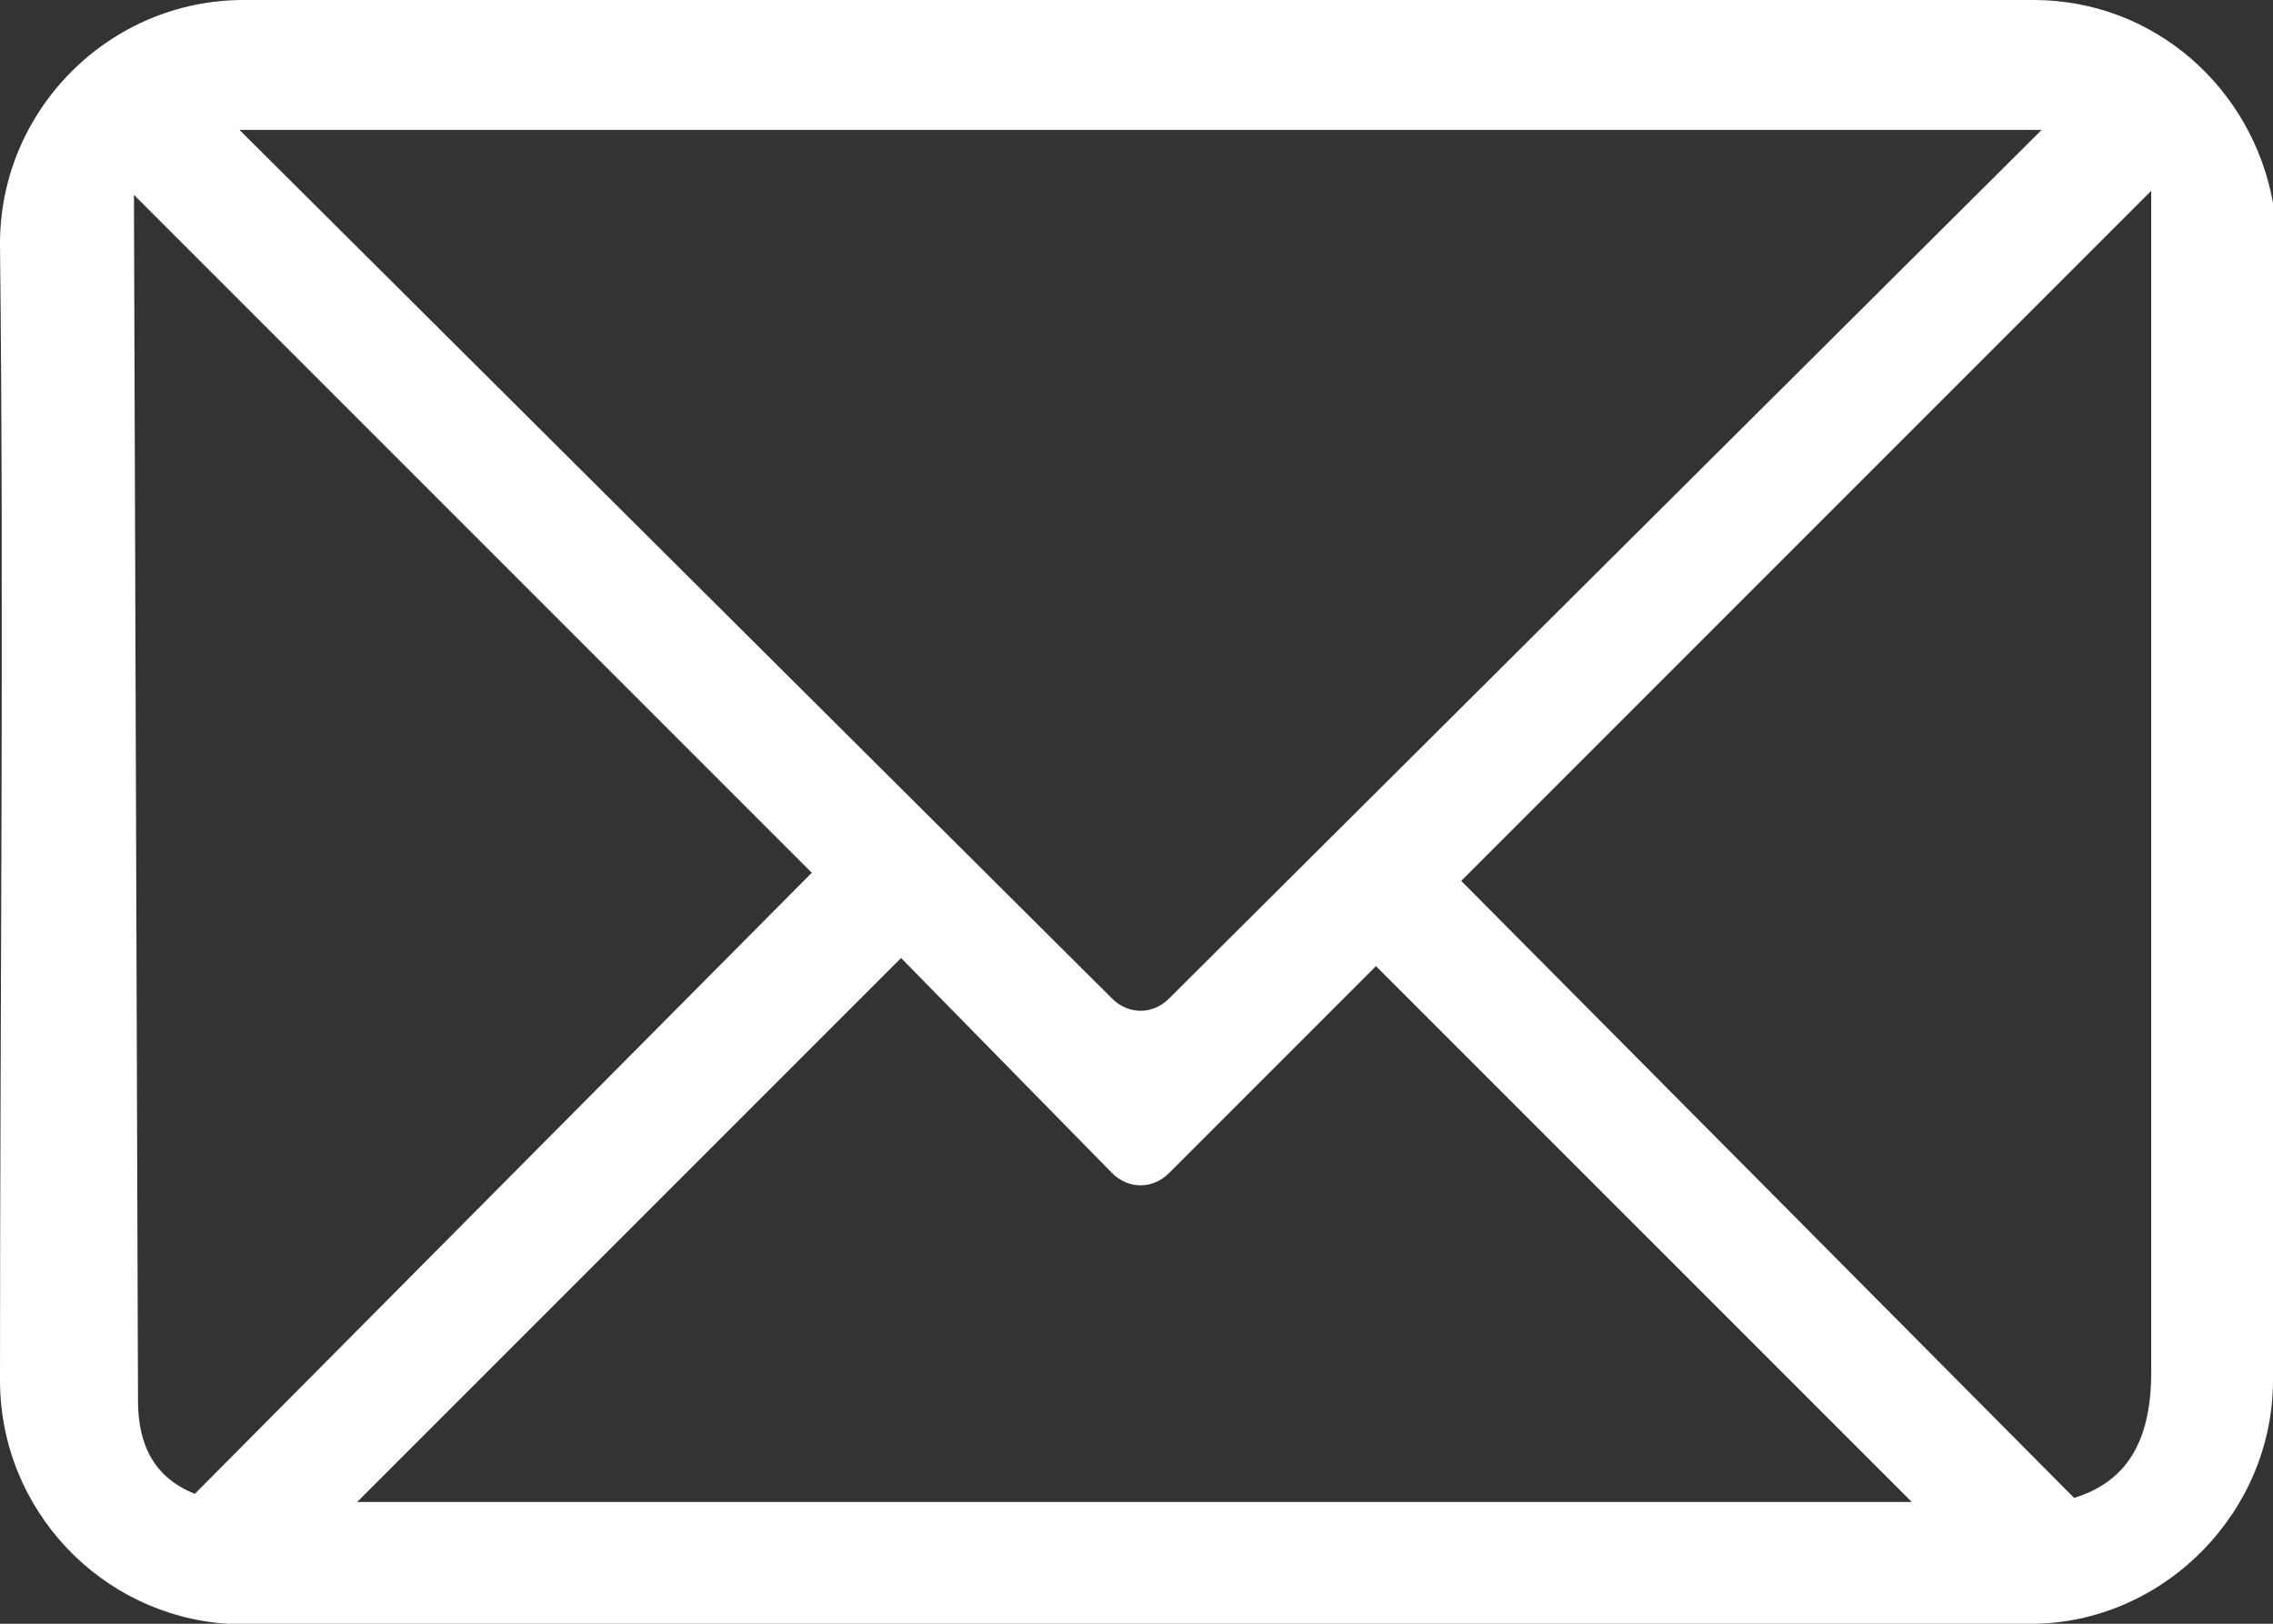 <?xml version="1.0" encoding="utf-8"?>
<!-- Generator: Adobe Illustrator 23.0.1, SVG Export Plug-In . SVG Version: 6.00 Build 0)  -->
<svg version="1.1"
	 id="svg2" inkscape:export-filename="D:\Cliparts\icon_letter_mail.png" inkscape:export-xdpi="204.75" inkscape:export-ydpi="204.75" inkscape:output_extension="org.inkscape.output.svg.inkscape" inkscape:version="0.47 r22583" sodipodi:docname="icon_letter_mail.svg" sodipodi:modified="TRUE" sodipodi:version="0.32" xmlns:cc="http://creativecommons.org/ns#" xmlns:dc="http://purl.org/dc/elements/1.1/" xmlns:inkscape="http://www.inkscape.org/namespaces/inkscape" xmlns:ns1="http://sozi.baierouge.fr" xmlns:rdf="http://www.w3.org/1999/02/22-rdf-syntax-ns#" xmlns:sodipodi="http://sodipodi.sourceforge.net/DTD/sodipodi-0.dtd" xmlns:svg="http://www.w3.org/2000/svg"
	 xmlns="http://www.w3.org/2000/svg" xmlns:xlink="http://www.w3.org/1999/xlink" x="0px" y="0px" viewBox="0 0 56 40"
	 style="enable-background:new 0 0 56 40;" xml:space="preserve">
<rect x="0" y="0" width="56" height="40" fill="#333333" stroke="none"/>
<style type="text/css">
	.st0{fill:#FFFFFF;}
</style>
<g id="layer1" transform="translate(-17,42)" inkscape:groupmode="layer" inkscape:label="Calque 1">
	<path id="rect3174" sodipodi:nodetypes="ccscccccccccccccccccccccccccccc" class="st0" d="M23-42c-3.3,0-6,2.7-6,6
		c0.1,9.1,0,18.7,0,28c0,3.2,2.5,5.8,5.6,6l44.6,0C70.4-2.1,73-4.8,73-8v-29c-0.5-2.8-2.9-5-5.9-5C52.4-42,37.7-42,23-42L23-42z
		 M22.9-38.8h44.4L45.8-17.4c-0.4,0.4-1,0.4-1.4,0L22.9-38.8L22.9-38.8z M70-37.3v29.1c0,1.7-0.6,2.7-1.9,3.1L53-20.3L70-37.3
		L70-37.3z M20.3-37.2l16.7,16.7L21.8-5.2c-1-0.4-1.4-1.2-1.4-2.3L20.3-37.2L20.3-37.2z M39.2-18.4l5.2,5.3c0.4,0.4,1,0.4,1.4,0
		l5.1-5.1L64.1-5H25.8L39.2-18.4L39.2-18.4z"/>
</g>
</svg>
